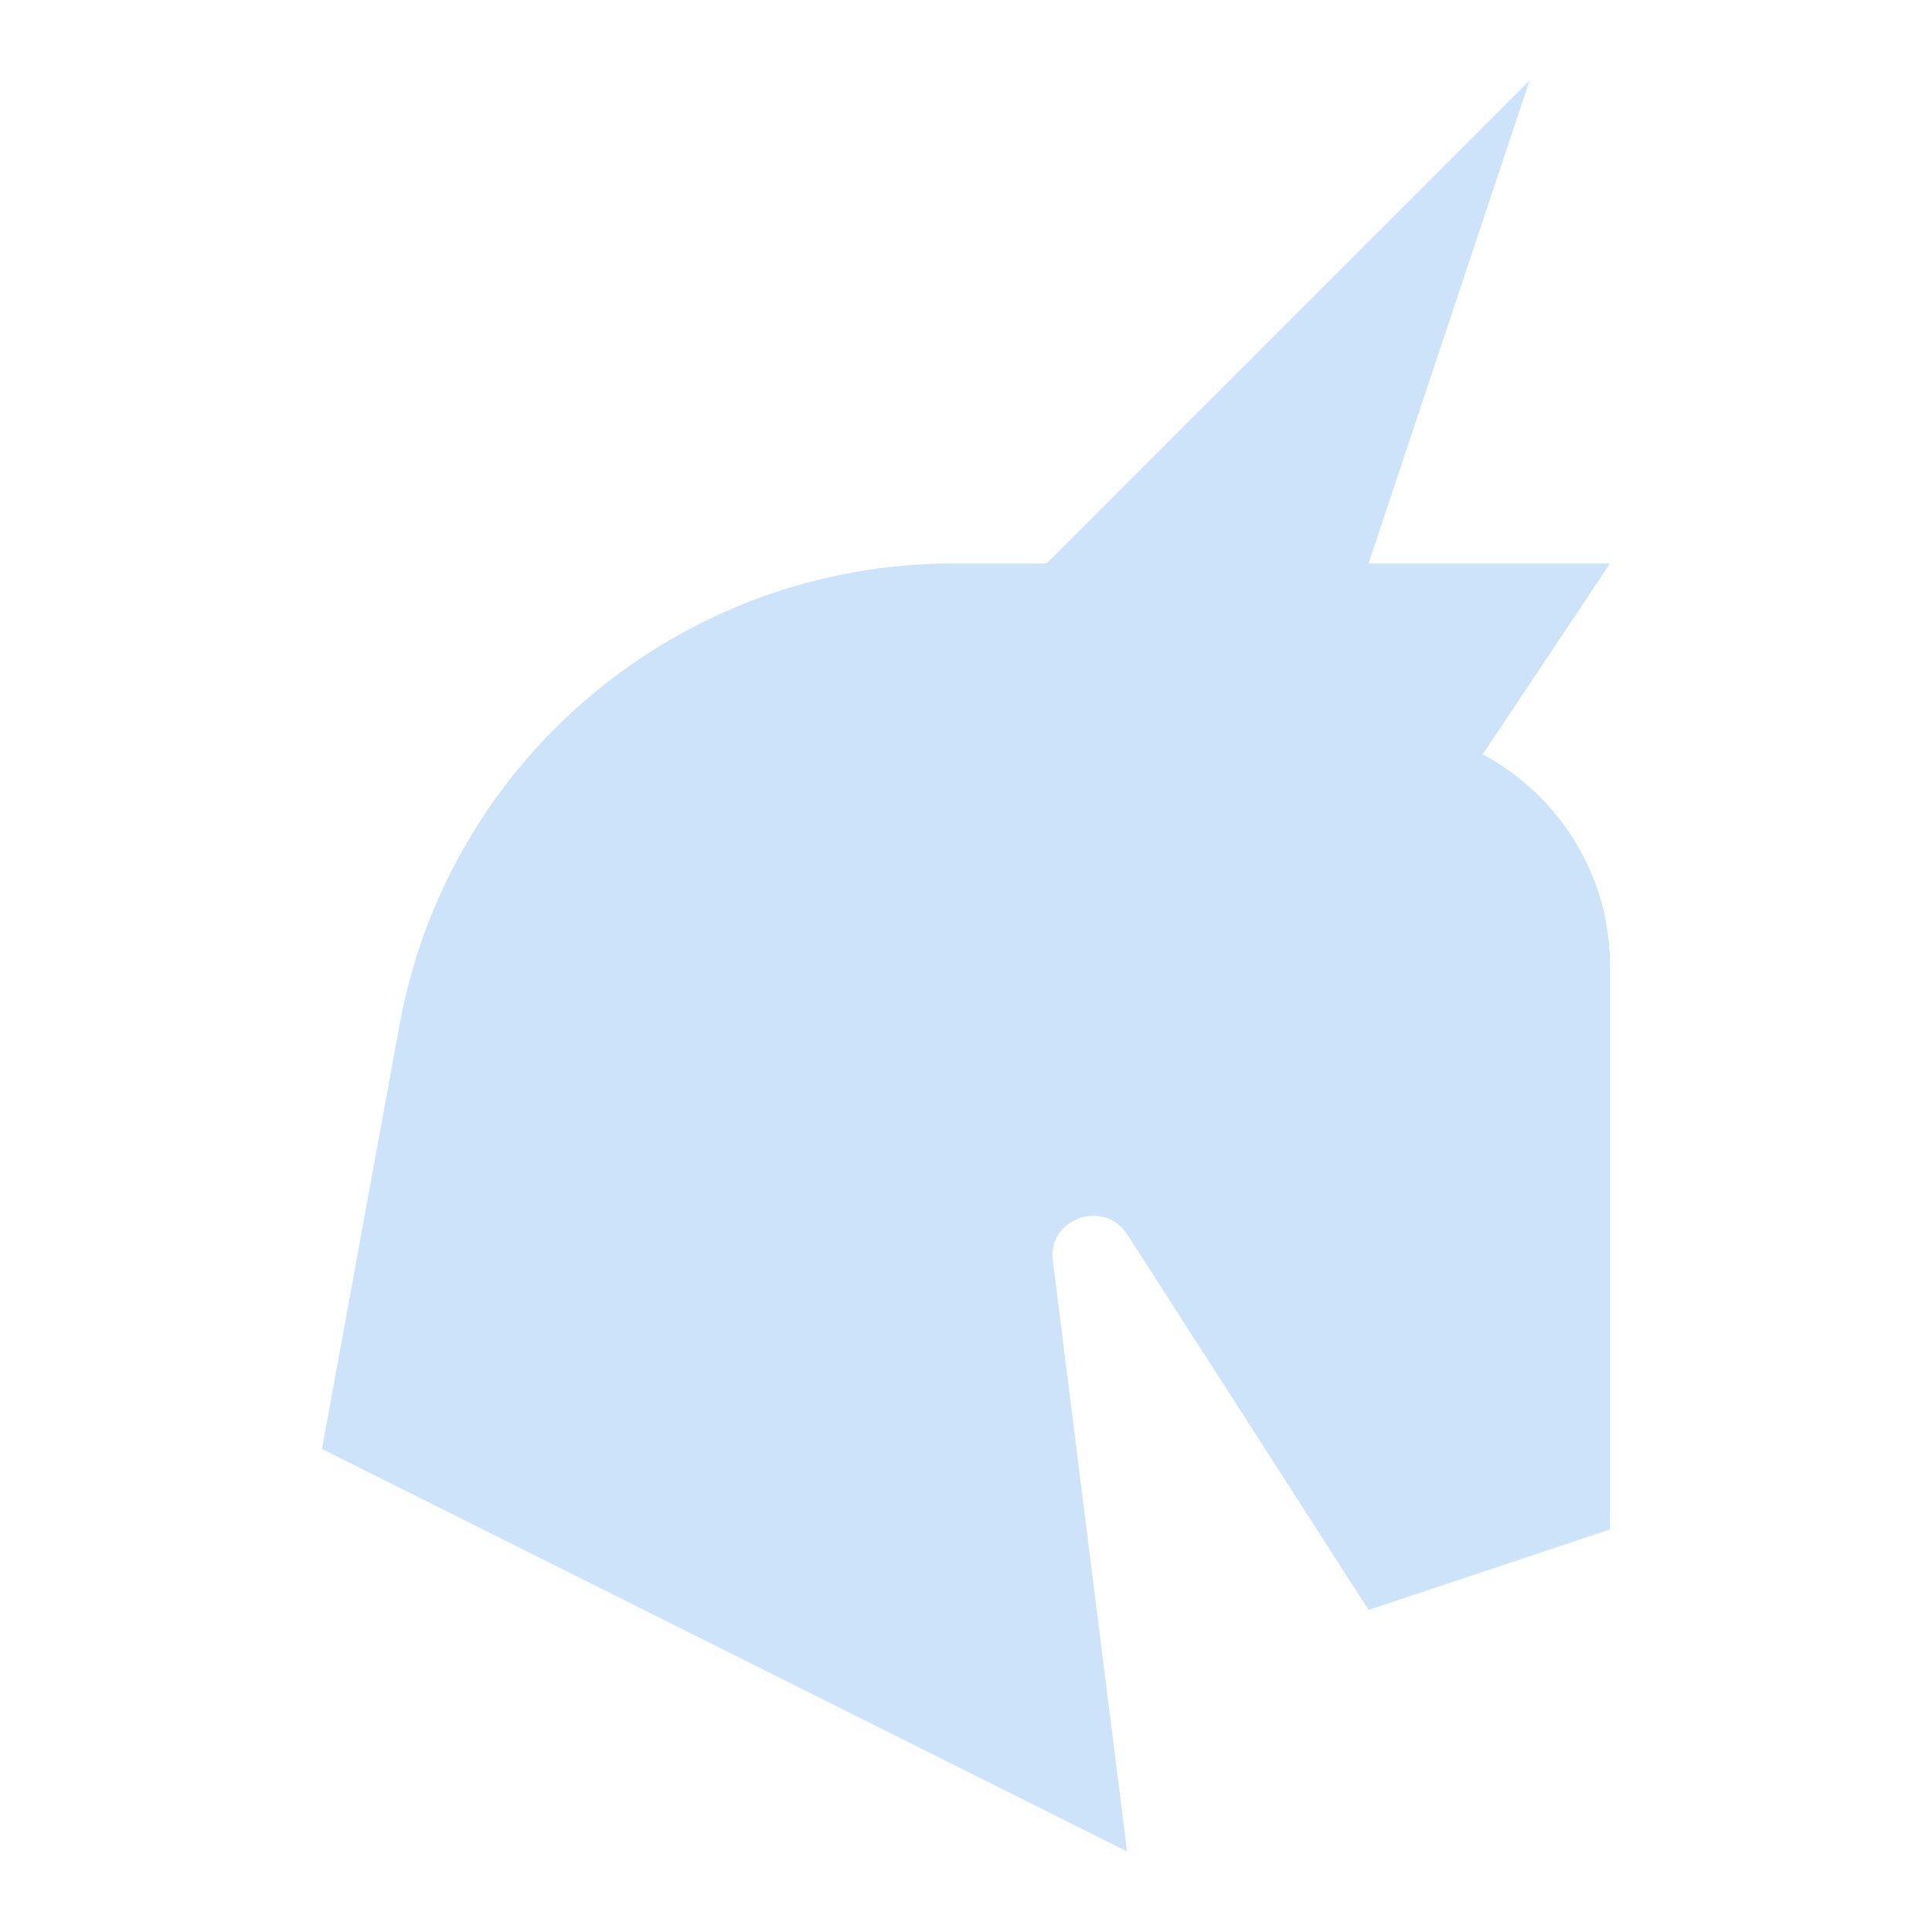 <svg width="20" height="20" viewBox="0 0 20 20" fill="none" xmlns="http://www.w3.org/2000/svg">
<g clip-path="url(#clip0)">
<path d="M16.667 10V15.833L14.167 16.666L11.667 12.775C11.425 12.408 10.834 12.616 10.9 13.058L11.667 19.166L3.333 15L4.133 10.625C4.633 7.85 7.05 5.833 9.867 5.833H10.834L15.834 0.833L14.167 5.833H16.667L15.35 7.808C16.134 8.233 16.667 9.05 16.667 10Z" fill="#CCE3FA"/>
</g>
<defs>
<clipPath id="clip0">
<rect width="20" height="20" fill="white" transform="translate(0 -0)"/>
</clipPath>
</defs>
</svg>
